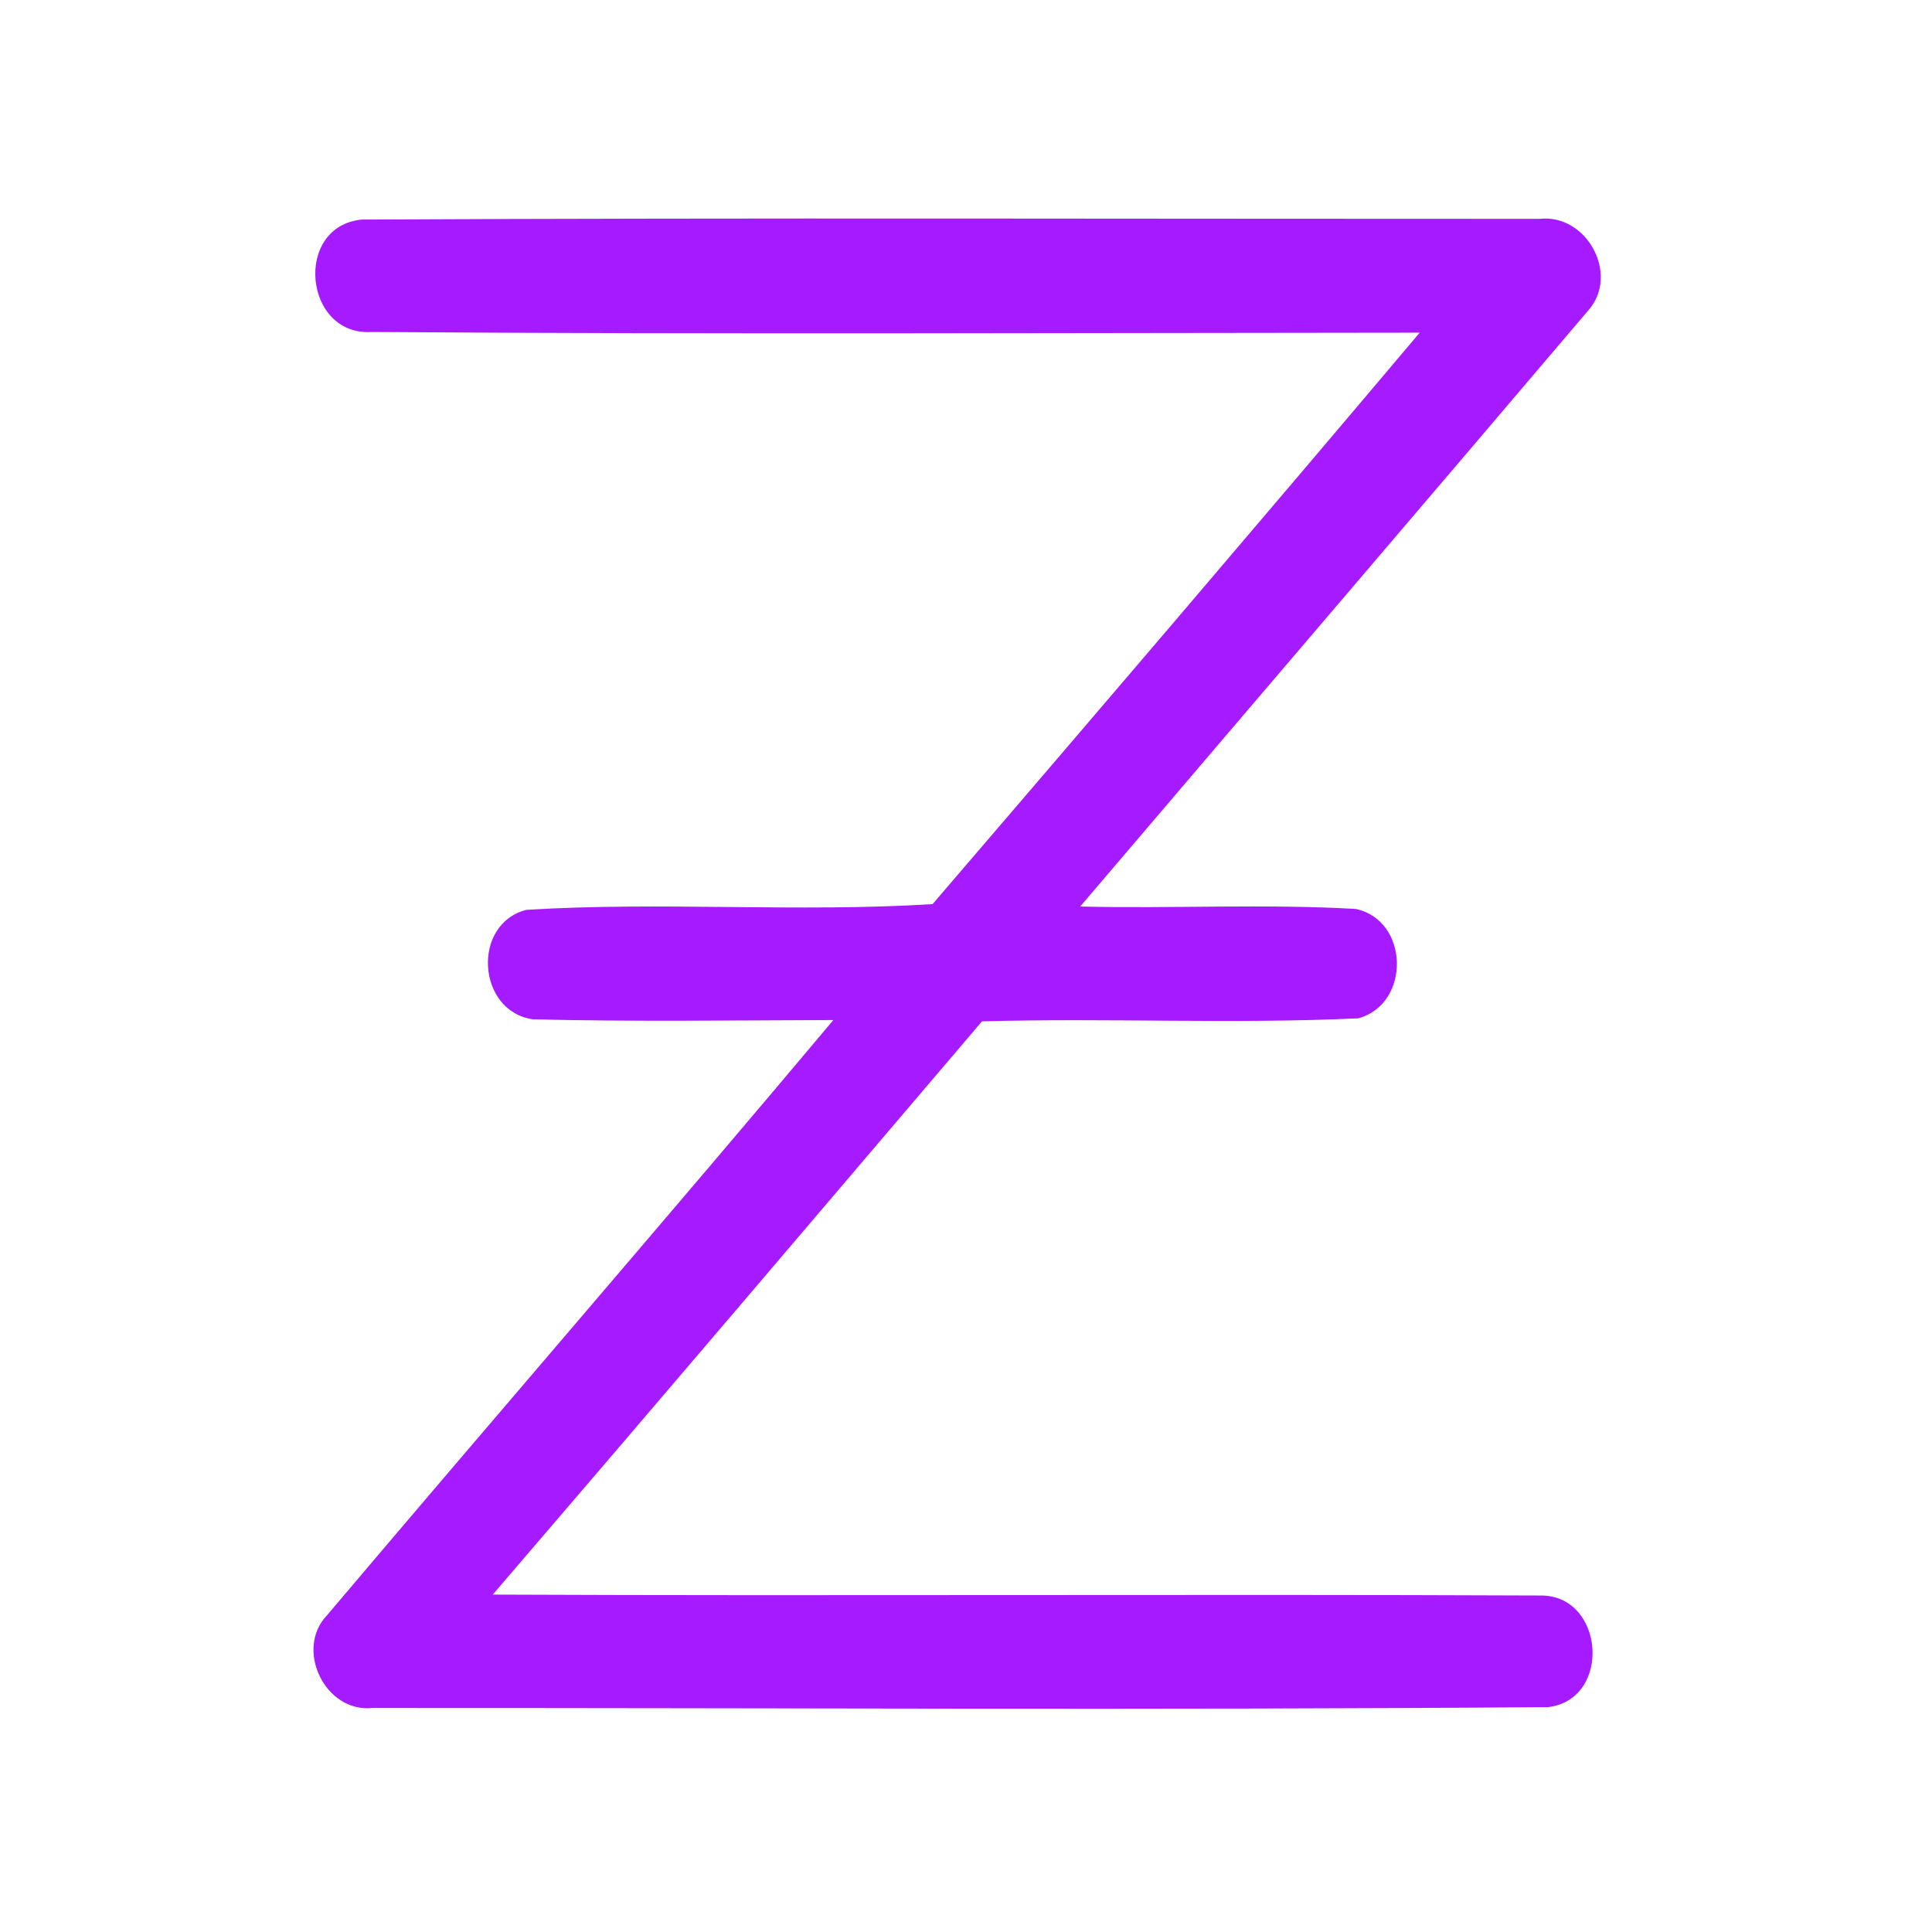 <?xml version="1.0" encoding="UTF-8" ?>
<!DOCTYPE svg PUBLIC "-//W3C//DTD SVG 1.1//EN" "http://www.w3.org/Graphics/SVG/1.1/DTD/svg11.dtd">
<svg width="192pt" height="192pt" viewBox="0 0 192 192" version="1.1" xmlns="http://www.w3.org/2000/svg">
<g id="#a51affff">
<path fill="#a51aff" opacity="1.00" d=" M 36.96 32.99 C 30.16 33.44 29.15 22.45 35.98 21.82 C 74.99 21.63 114.01 21.76 153.01 21.75 C 157.69 21.23 160.99 27.28 157.85 30.84 C 141.05 50.62 124.17 70.34 107.35 90.09 C 116.47 90.31 125.63 89.81 134.73 90.33 C 140.06 91.46 140.22 99.76 134.99 101.20 C 122.55 101.78 110.05 101.15 97.59 101.50 C 81.40 120.51 65.24 139.53 48.97 158.47 C 83.65 158.62 118.33 158.41 153.00 158.56 C 159.45 158.41 160.25 168.84 153.88 169.65 C 114.93 169.96 75.95 169.72 36.99 169.74 C 32.29 170.21 29.25 163.88 32.52 160.50 C 49.24 140.74 66.18 121.18 82.82 101.37 C 72.88 101.40 62.93 101.54 52.99 101.30 C 47.41 100.55 46.83 91.82 52.31 90.42 C 65.71 89.59 79.29 90.69 92.68 89.85 C 108.88 70.98 125.04 52.07 141.09 33.06 C 106.38 33.08 71.66 33.24 36.96 32.99 Z" />
</g>
</svg>
